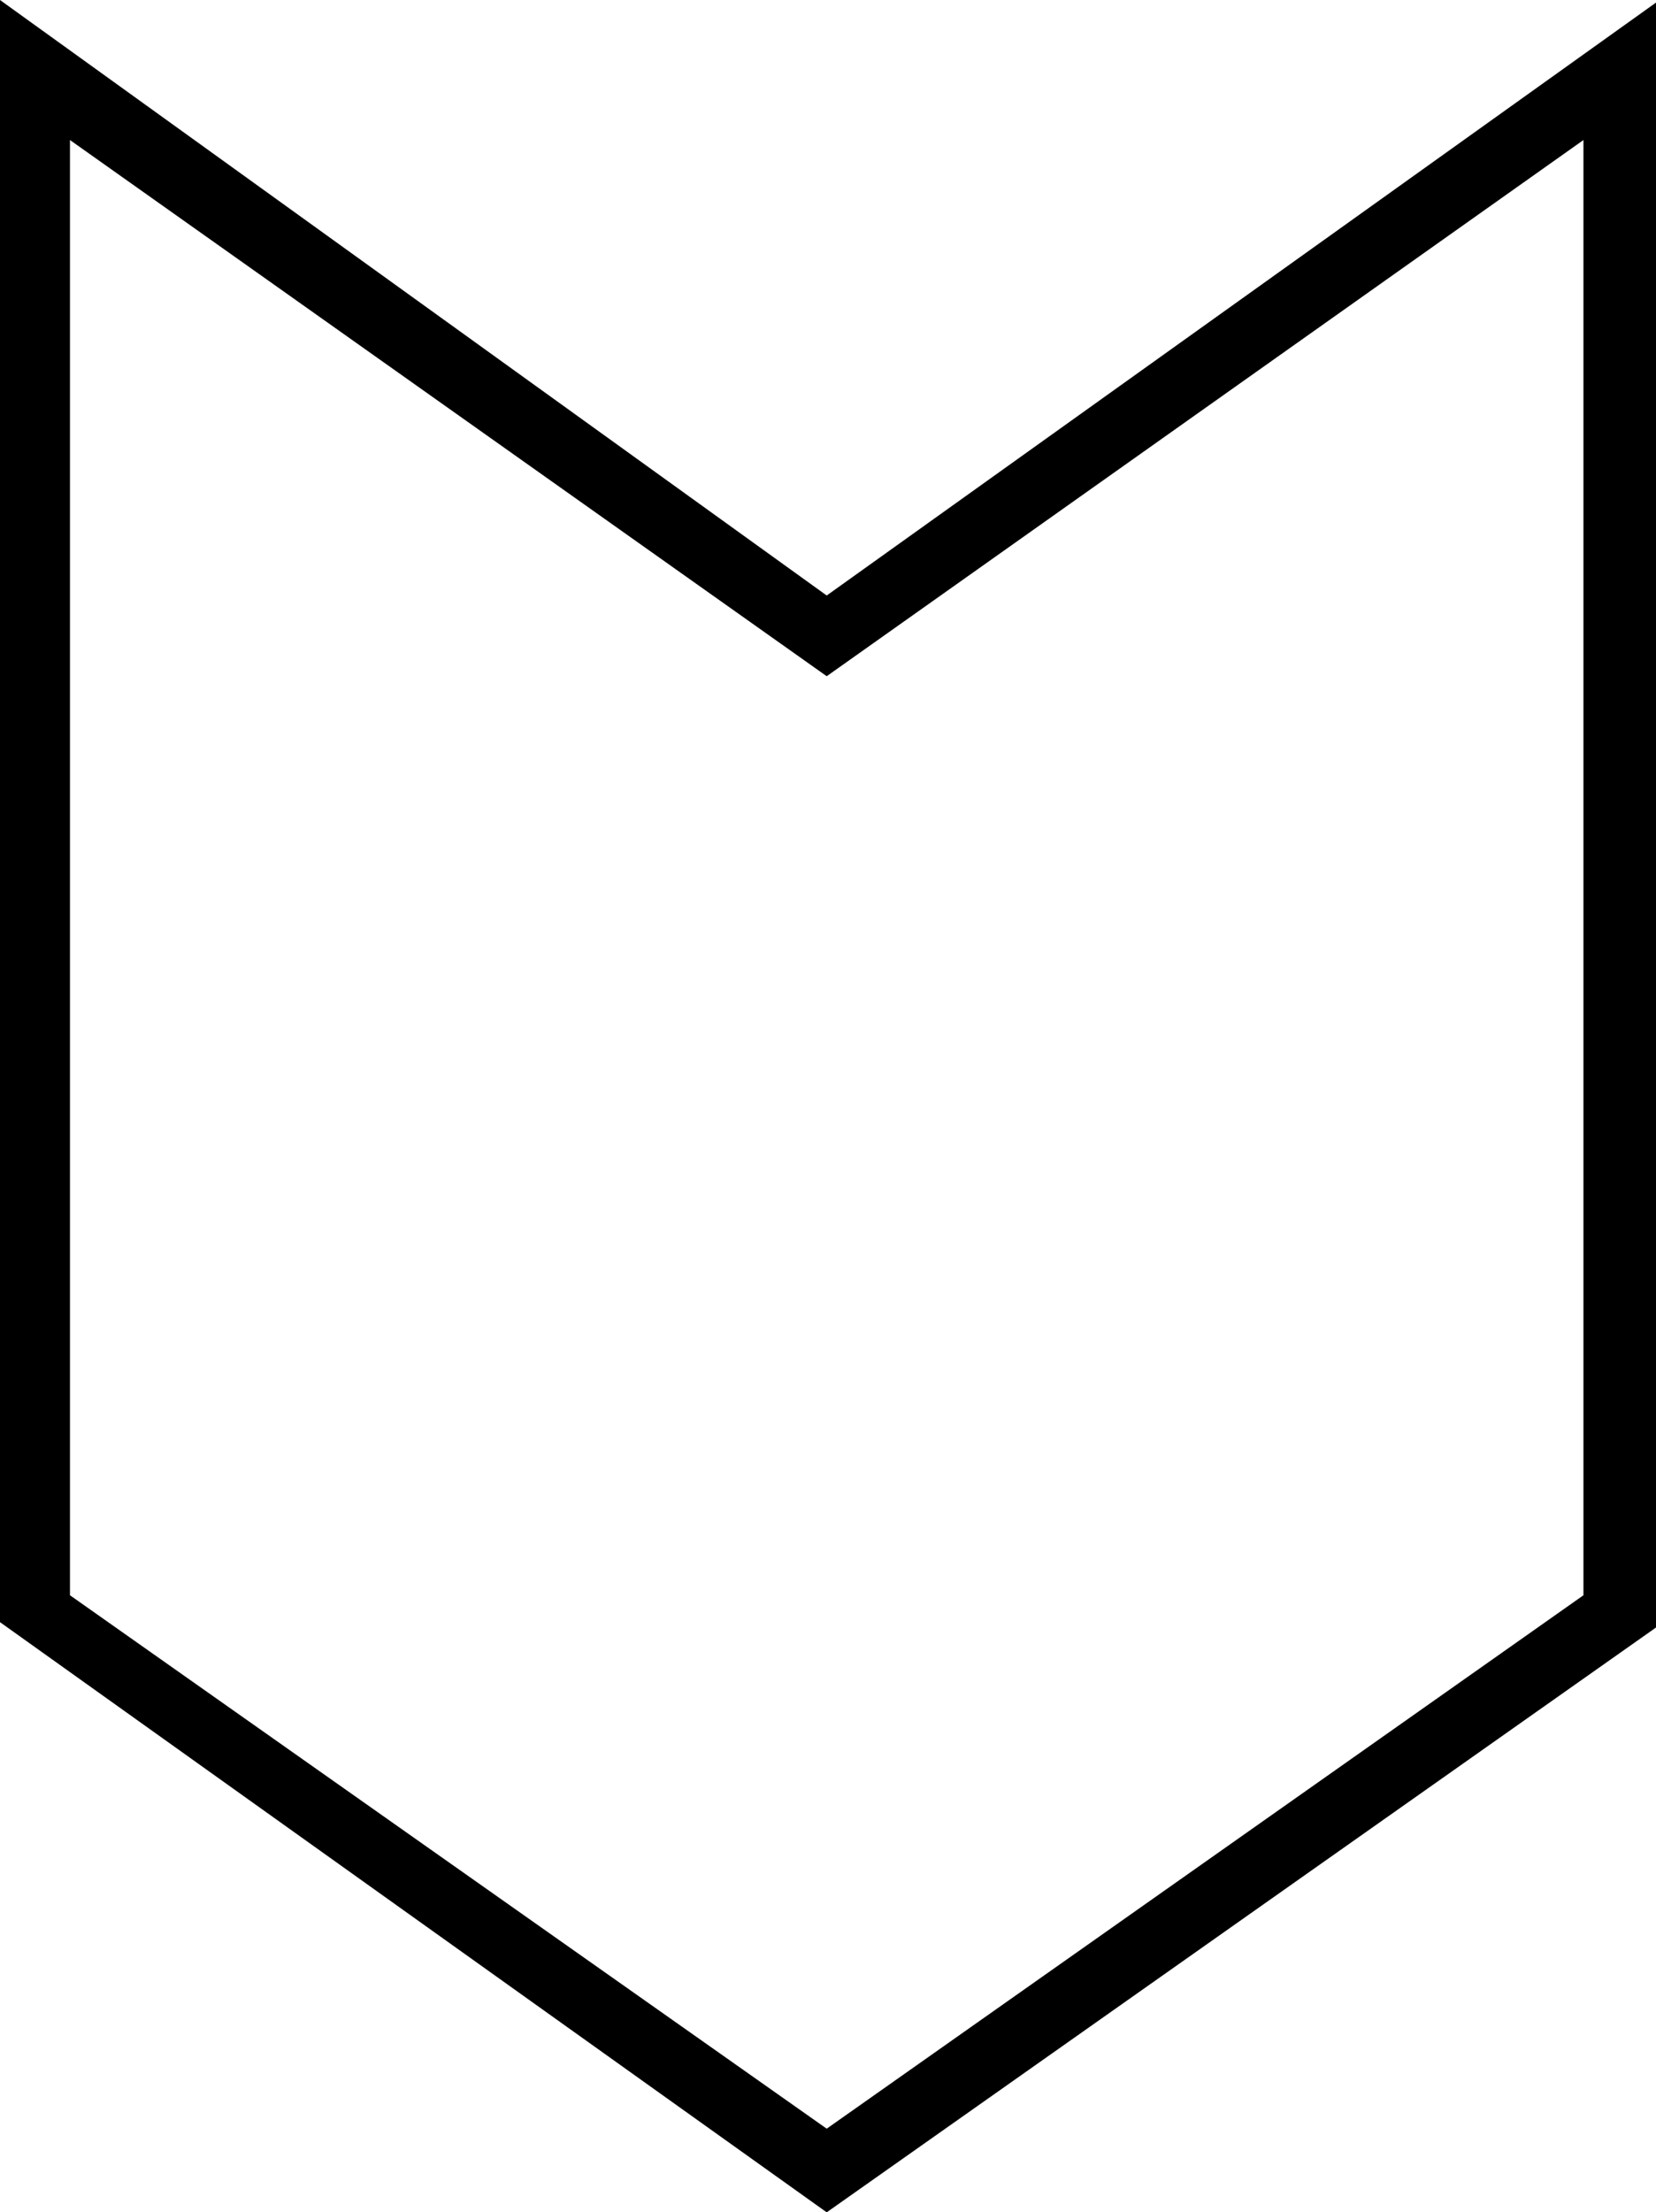 <?xml version="1.0" encoding="UTF-8" standalone="no"?>
<svg viewBox="0 -12.812 9.609 12.828"
 xmlns="http://www.w3.org/2000/svg" xmlns:xlink="http://www.w3.org/1999/xlink"  version="1.2" baseProfile="tiny">
<title>Qt SVG Document</title>
<desc>Generated with Qt</desc>
<defs>
</defs>
<g fill="none" stroke="black" stroke-width="1" fill-rule="evenodd" stroke-linecap="square" stroke-linejoin="bevel" >

<g fill="#000000" fill-opacity="1" stroke="none" transform="matrix(1,0,0,1,0,0)"
font-family="ESRI Default Marker" font-size="12" font-weight="400" font-style="normal" 
>
<path vector-effect="none" fill-rule="nonzero" d="M4.797,0.016 L0,-3.406 L0,-12.812 L4.797,-9.359 L9.609,-12.797 L9.609,-3.375 L4.797,0.016 M9.188,-12 L4.797,-8.891 L0.406,-12 L0.406,-3.562 L4.797,-0.469 L9.188,-3.562 L9.188,-12"/>
</g>
</g>
</svg>
